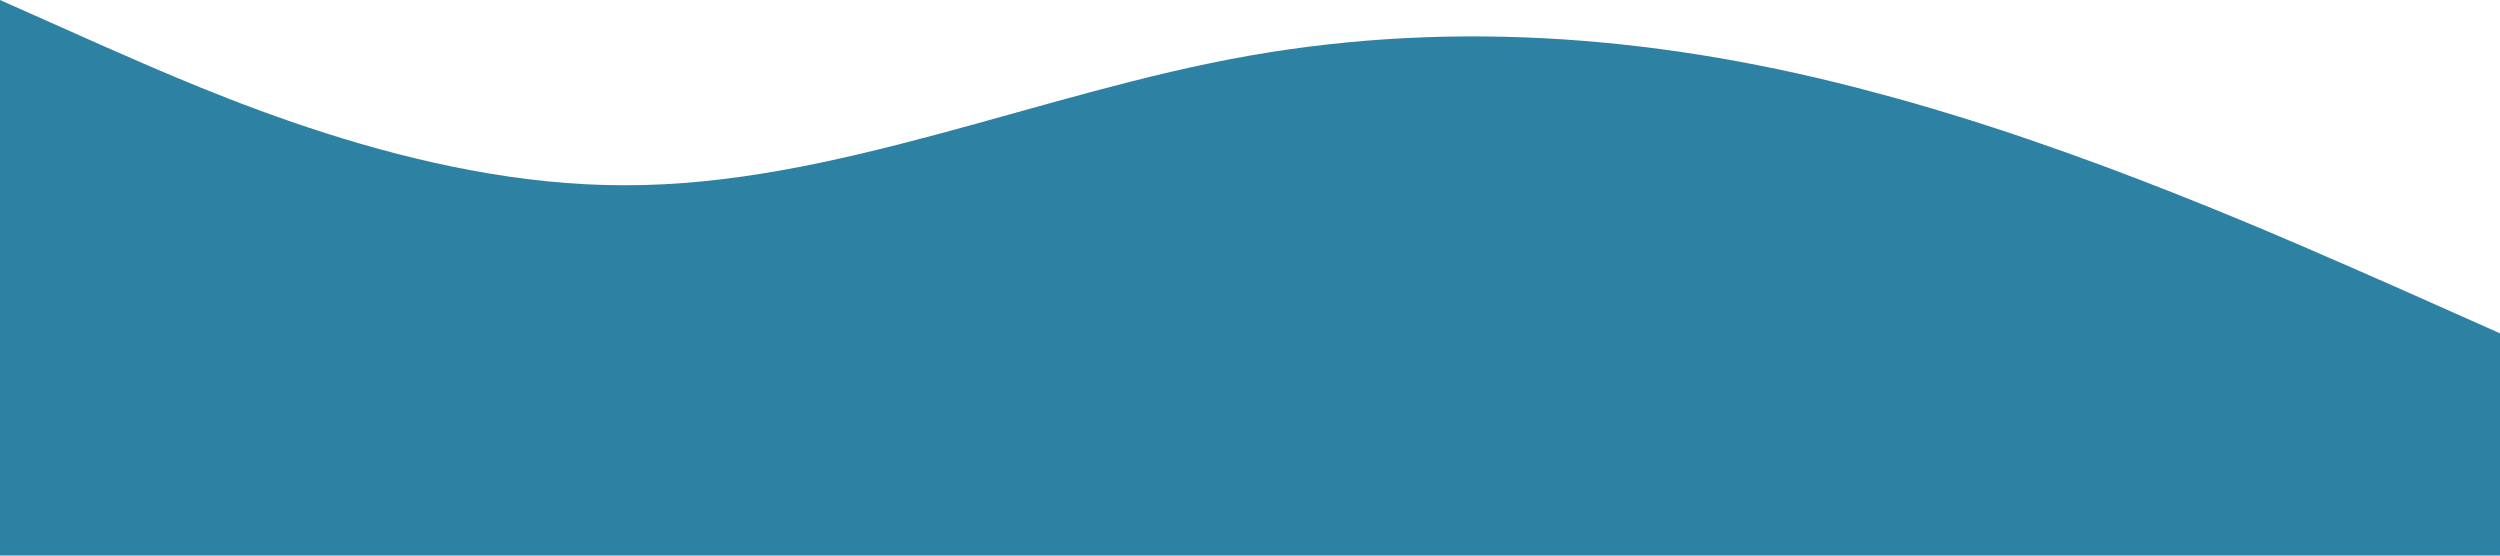 <?xml version="1.0" standalone="no"?><svg xmlns="http://www.w3.org/2000/svg" viewBox="0 0 1440 320"><path fill="rgb(45, 130, 163)" fill-opacity="1" d="M0,0L60,26.7C120,53,240,107,360,106.7C480,107,600,53,720,32C840,11,960,21,1080,53.3C1200,85,1320,139,1380,165.3L1440,192L1440,320L1380,320C1320,320,1200,320,1080,320C960,320,840,320,720,320C600,320,480,320,360,320C240,320,120,320,60,320L0,320Z"></path></svg>